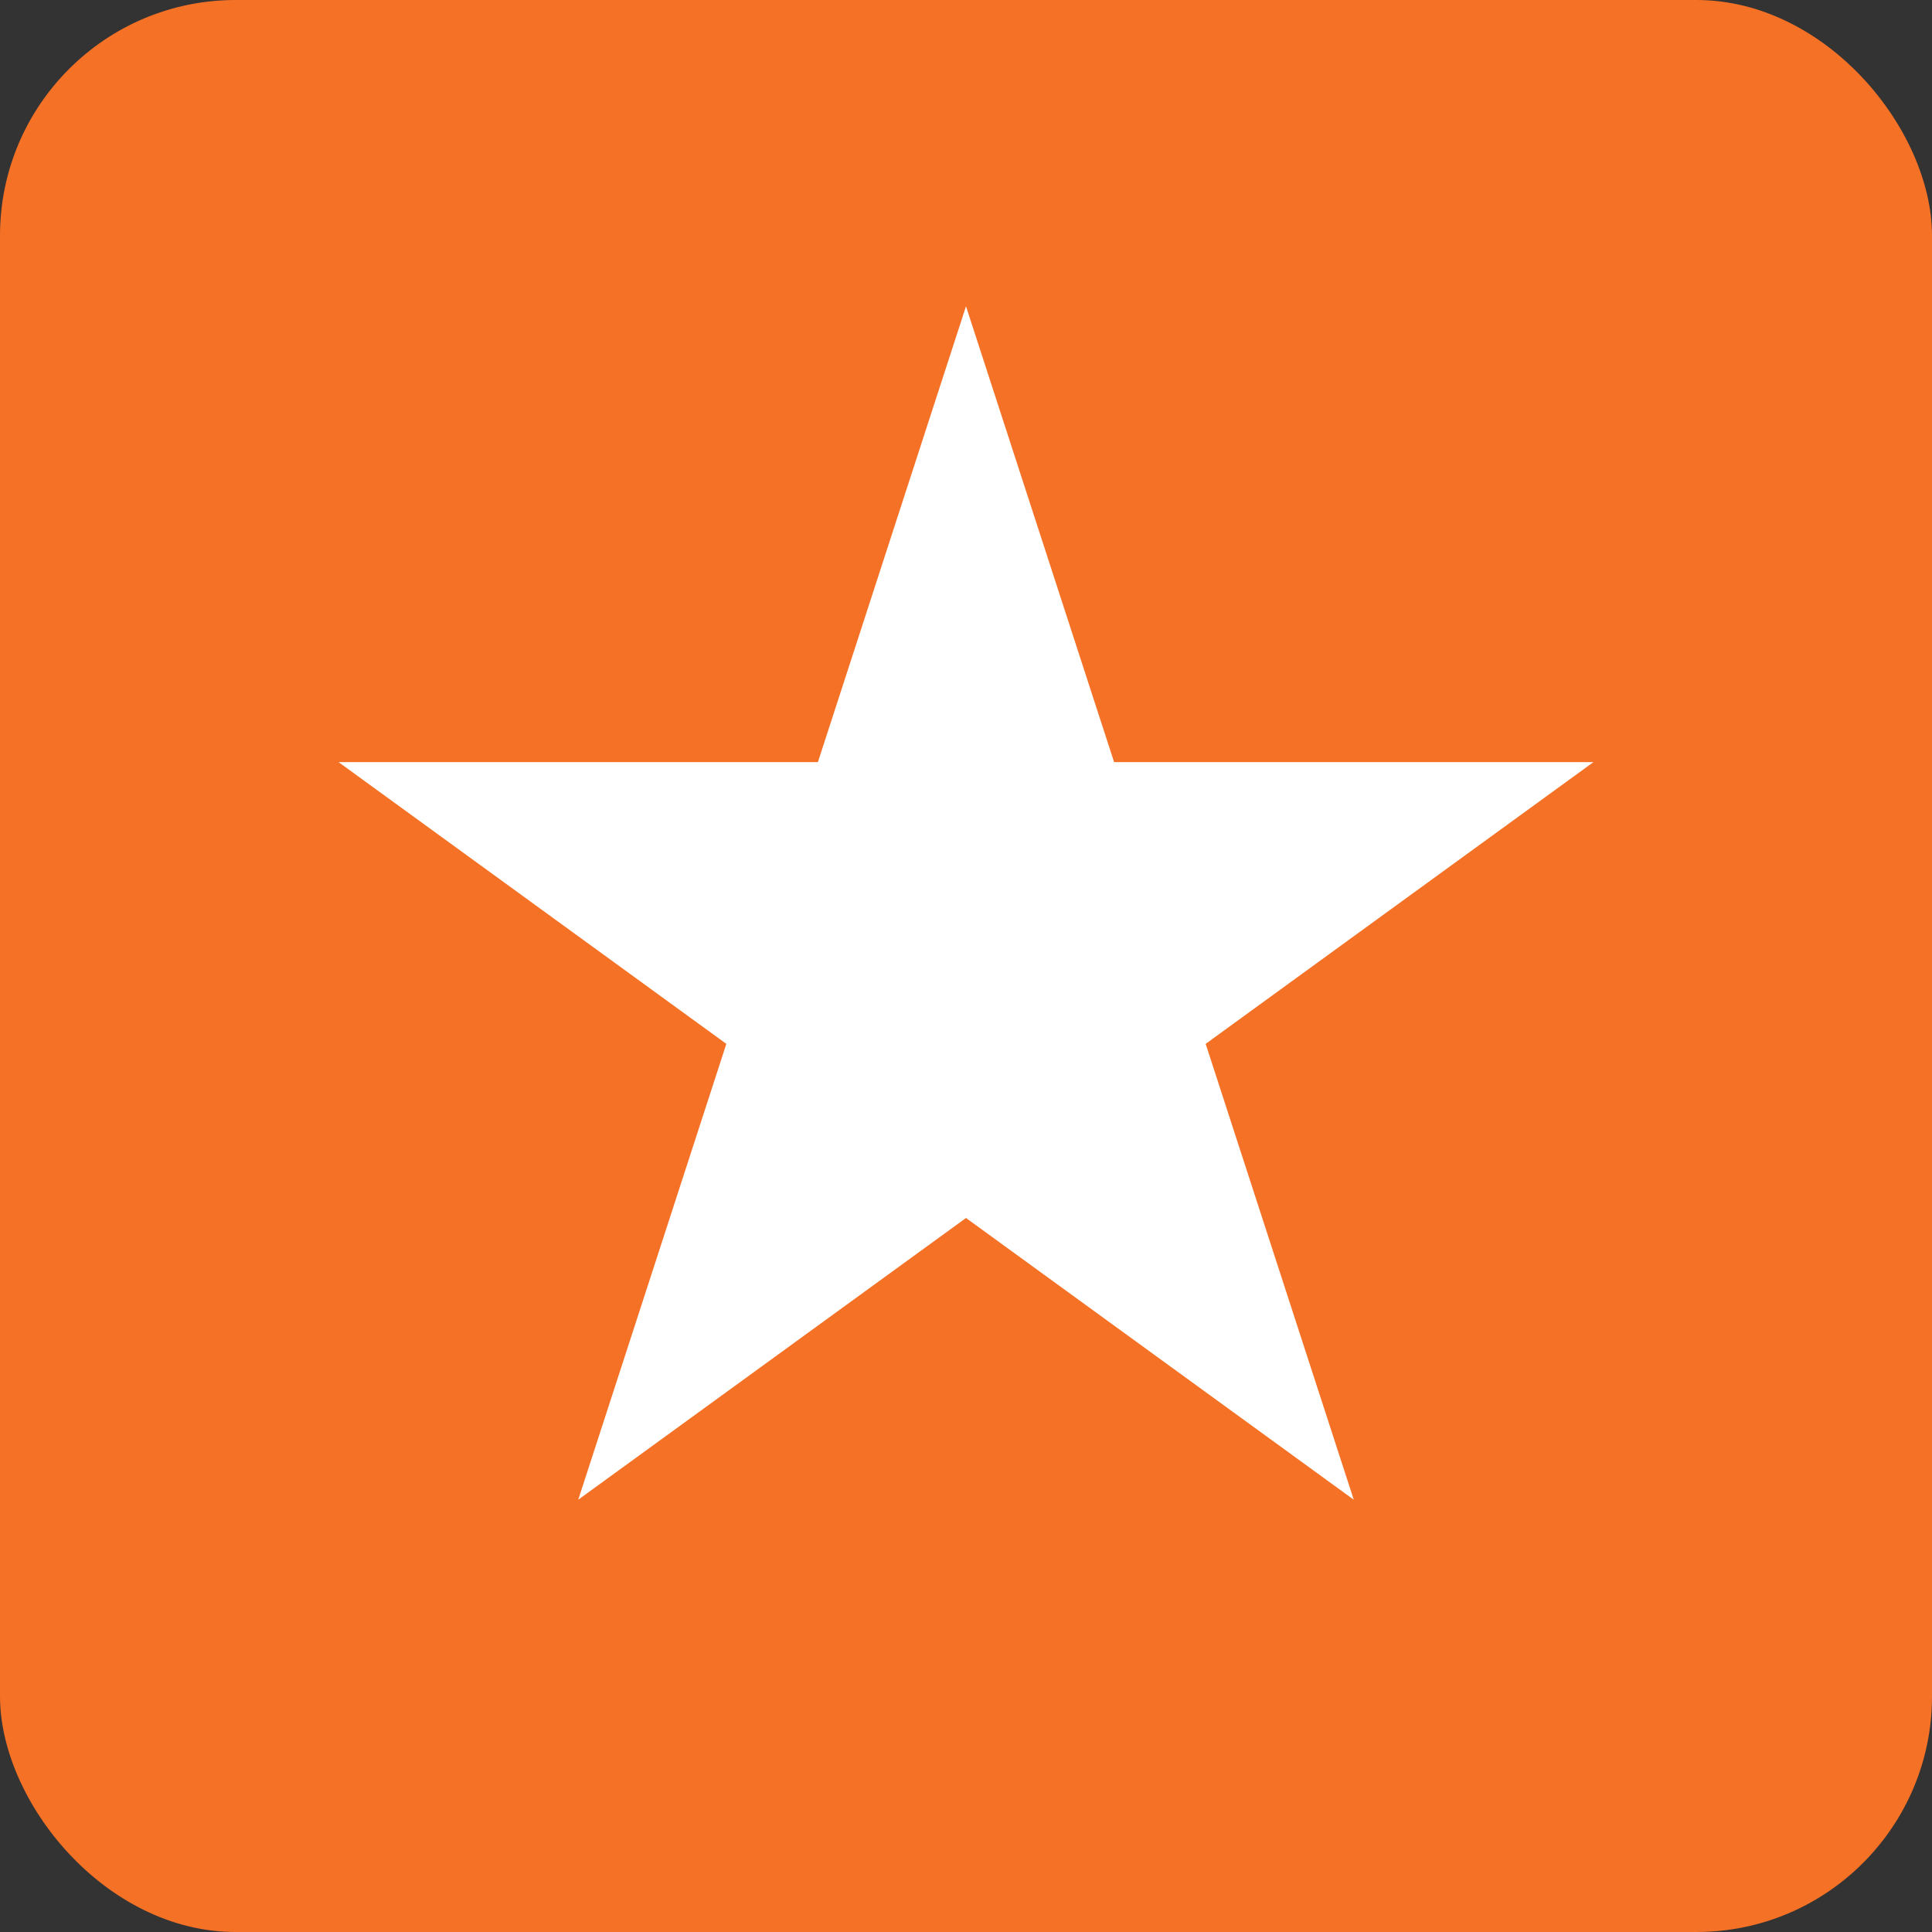 <svg width="82" height="82" viewBox="0 0 82 82" fill="none" xmlns="http://www.w3.org/2000/svg">
<rect x="0" y="0" width="82" height="82" fill="#333333" stroke="none"/>
<rect width="82" height="82" rx="10" fill="#F57126"/>
<path d="M41 13L47.286 32.347H67.63L51.172 44.305L57.458 63.653L41 51.695L24.542 63.653L30.828 44.305L14.37 32.347H34.714L41 13Z" fill="white"/>
</svg>
